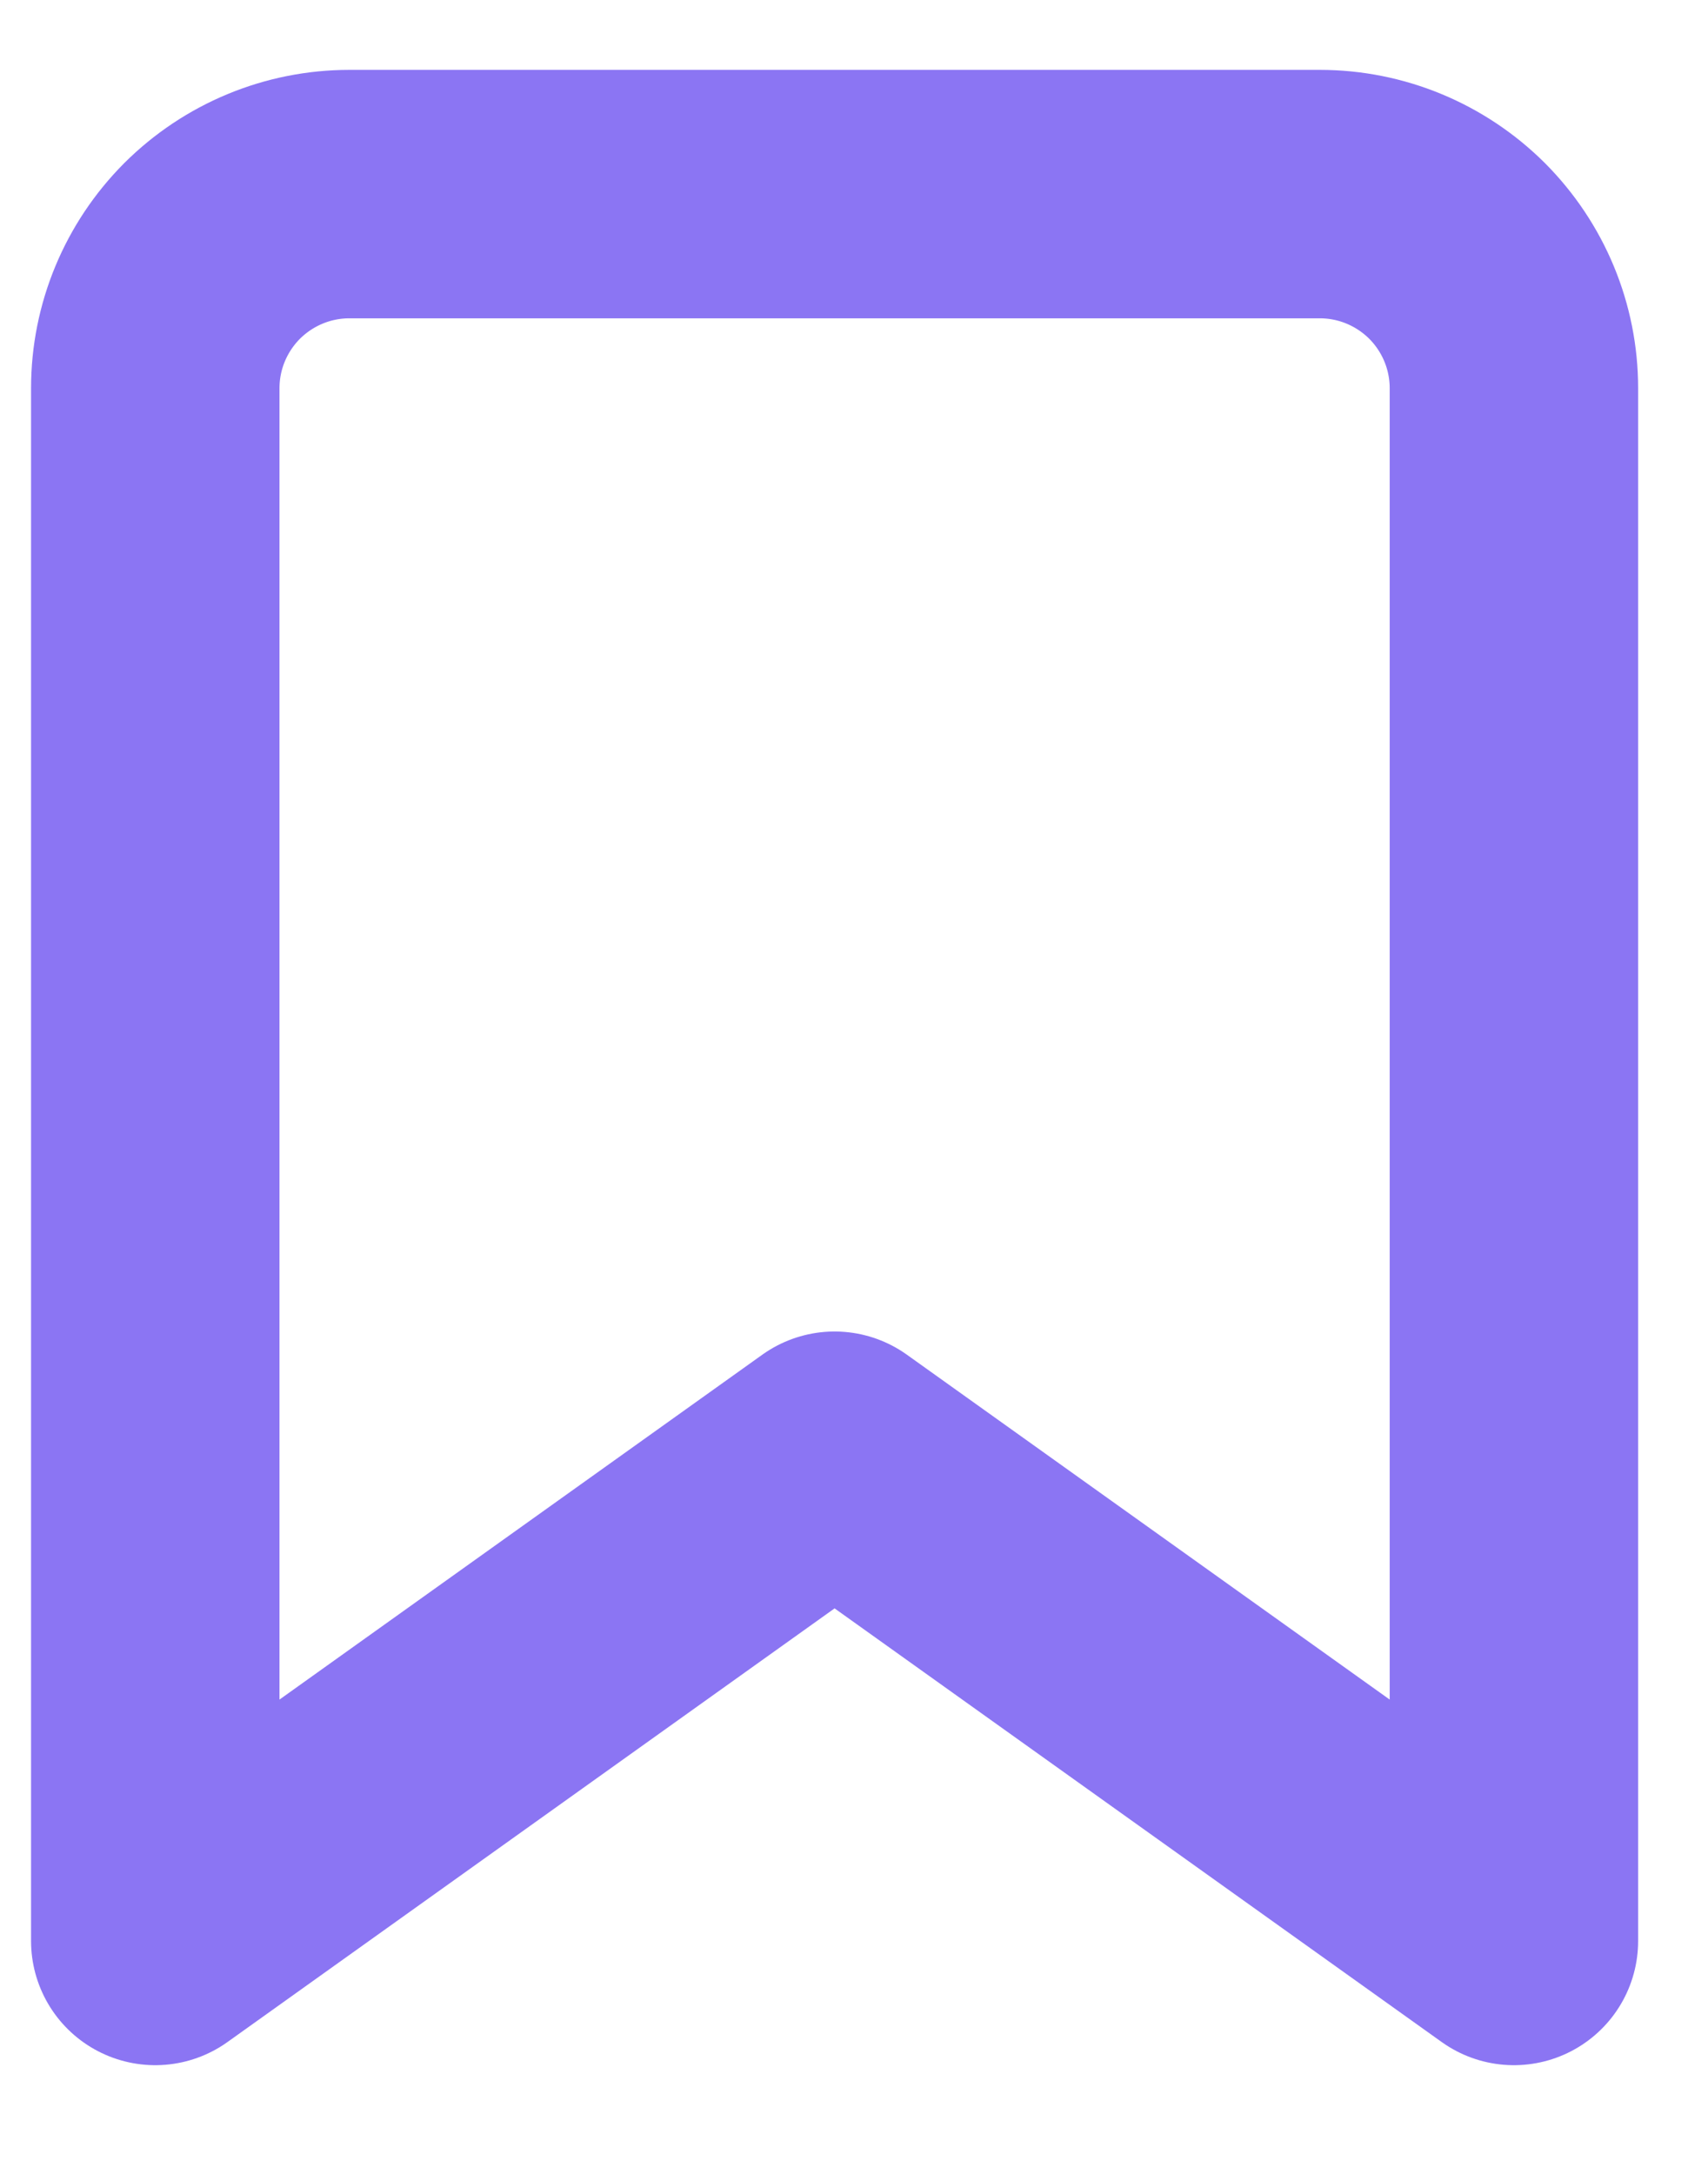 <?xml version="1.0" encoding="UTF-8"?>
<svg xmlns="http://www.w3.org/2000/svg" width="11" height="14" viewBox="0 0 11 14" fill="none">
  <path d="M9.75 12.5L5.375 9.375L1 12.5V2.5C1 2.168 1.132 1.851 1.366 1.616C1.601 1.382 1.918 1.25 2.25 1.25H8.5C8.832 1.25 9.149 1.382 9.384 1.616C9.618 1.851 9.75 2.168 9.75 2.5V12.5Z" stroke="#8B75F3" stroke-width="1.6" stroke-linecap="round" stroke-linejoin="round"></path>
</svg>
